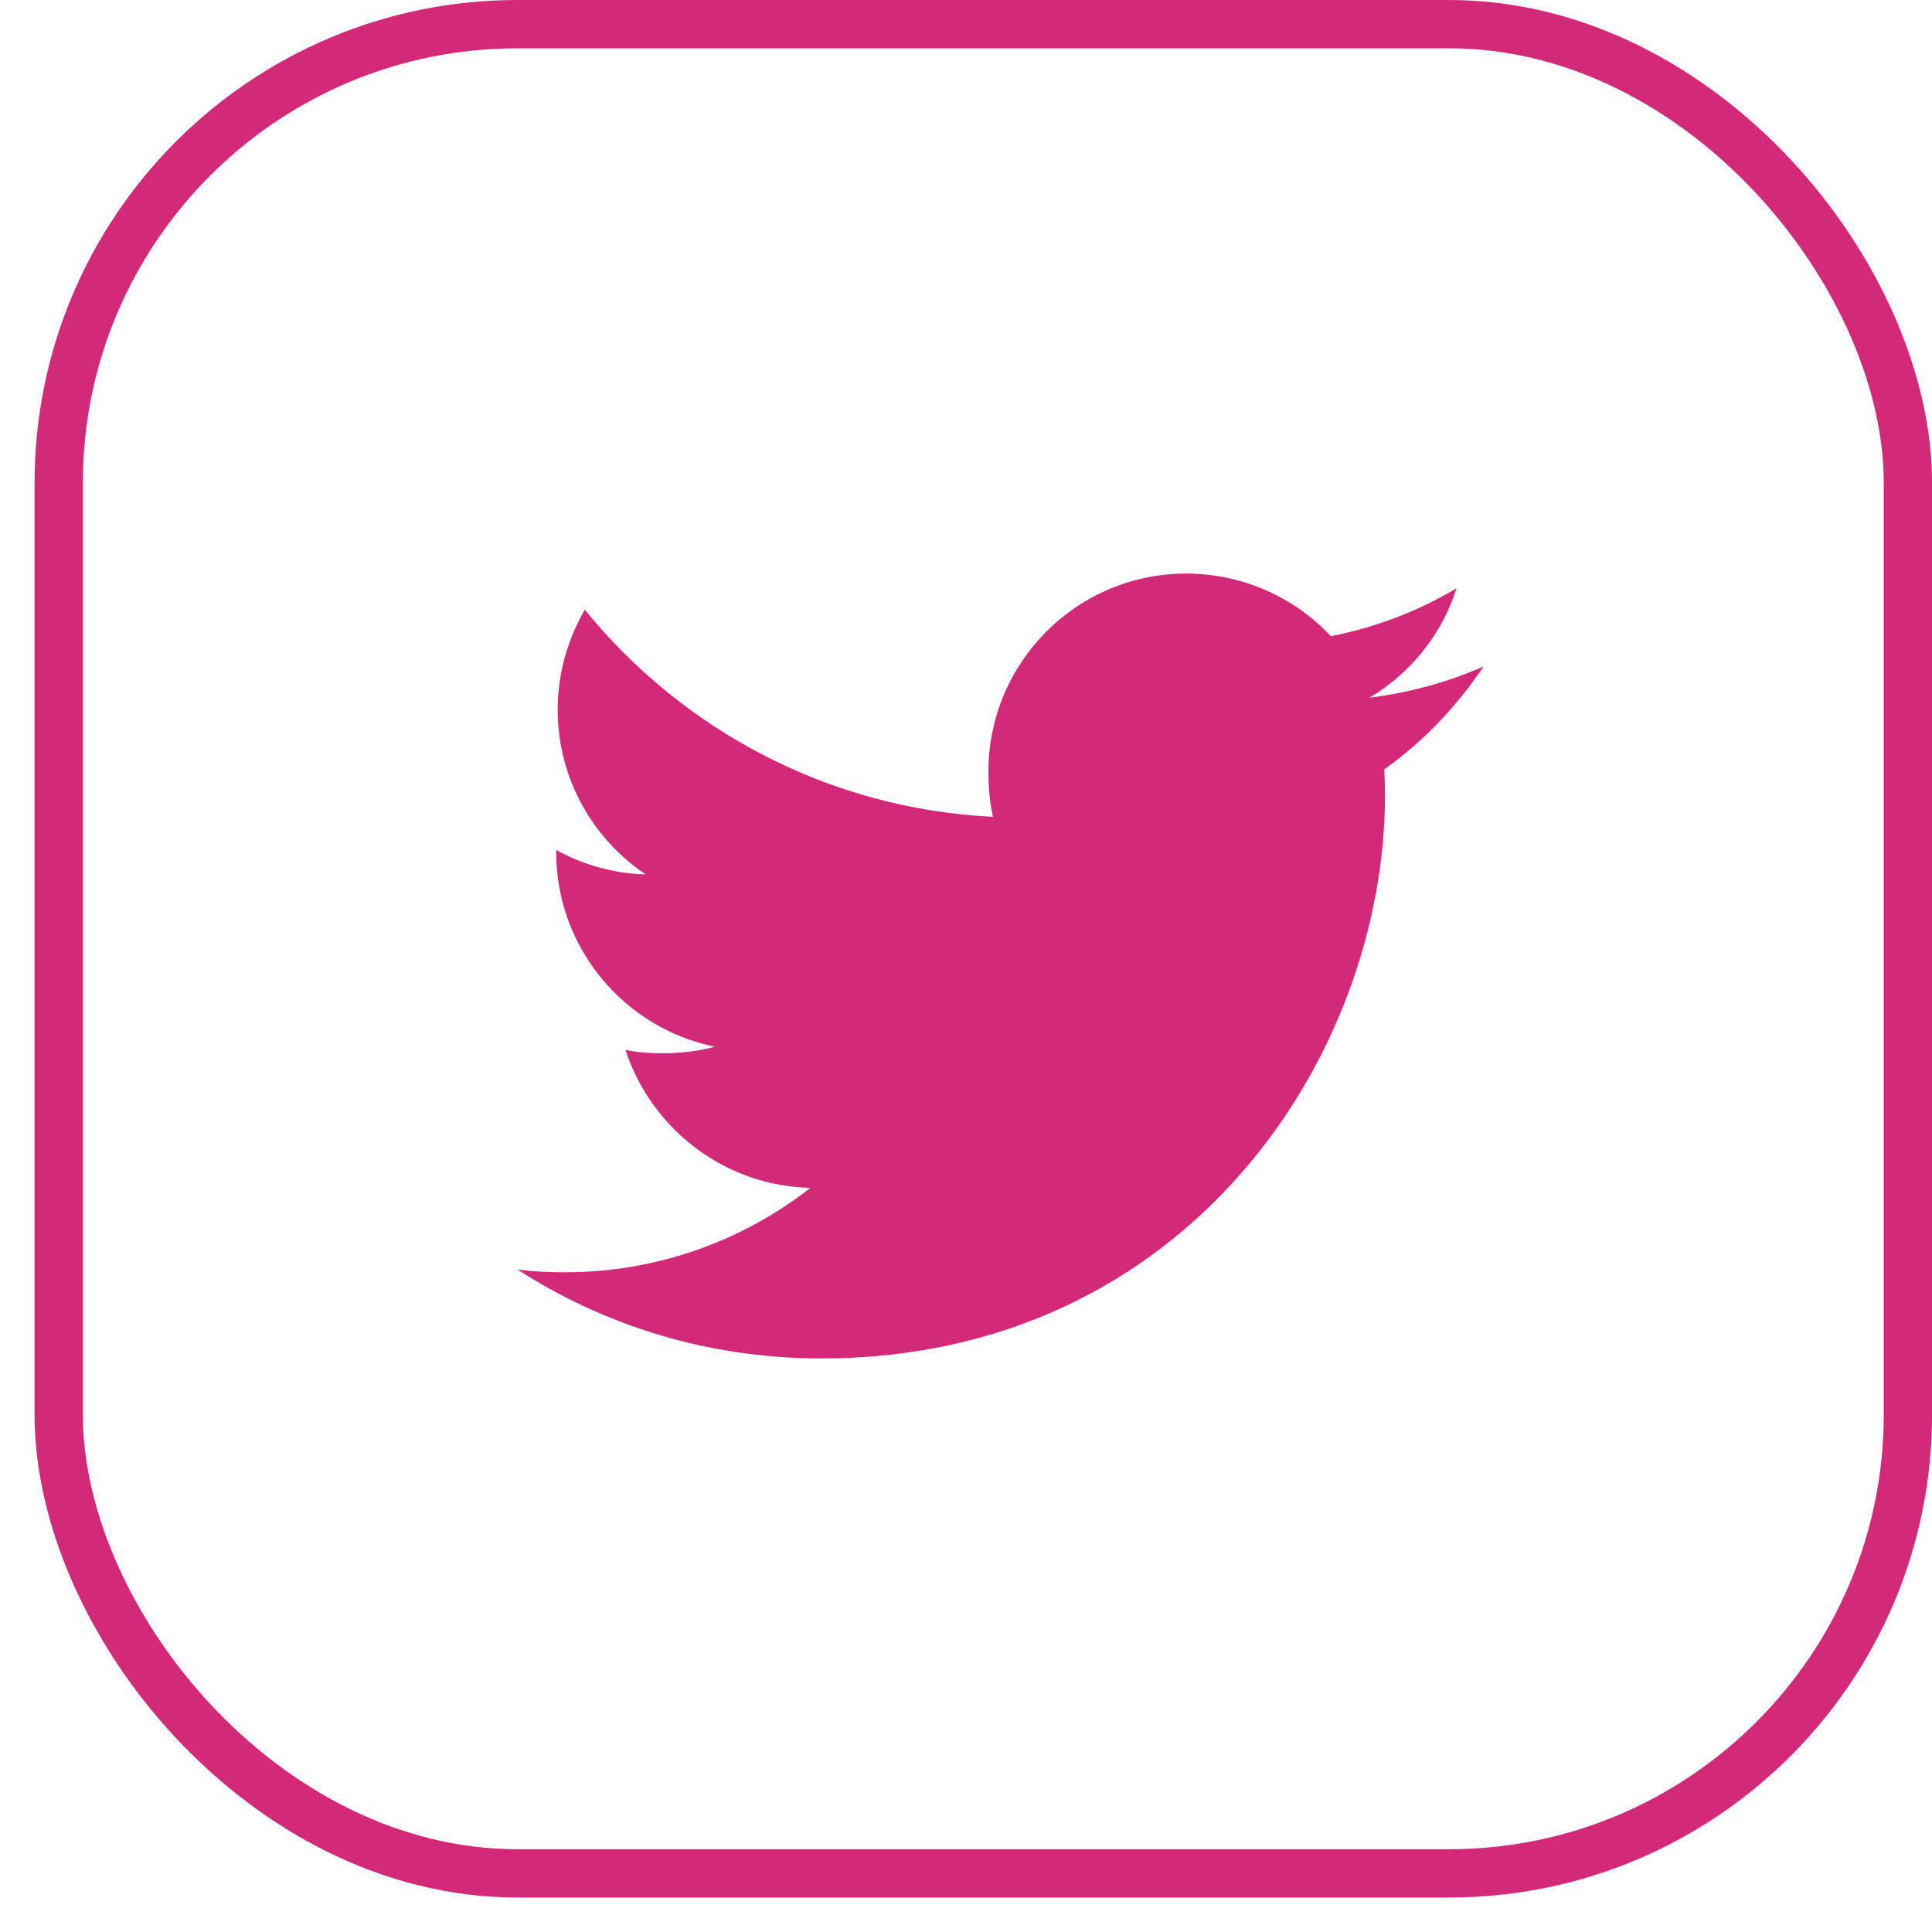 <svg width="40" height="40" viewBox="0 0 40 40" fill="none" xmlns="http://www.w3.org/2000/svg">
<rect x="1.215" y="0.5" width="38.286" height="38.286" rx="9.5" stroke="#D42978"/>
<g clipPath="url(#clip0_92_32385)">
<path d="M30.715 13.799C29.971 14.125 29.179 14.341 28.352 14.446C29.202 13.939 29.851 13.141 30.156 12.18C29.364 12.652 28.489 12.986 27.556 13.172C26.804 12.371 25.731 11.875 24.561 11.875C22.291 11.875 20.464 13.717 20.464 15.976C20.464 16.301 20.491 16.614 20.559 16.911C17.15 16.745 14.134 15.111 12.107 12.623C11.754 13.236 11.546 13.939 11.546 14.695C11.546 16.115 12.277 17.374 13.367 18.102C12.709 18.09 12.062 17.899 11.515 17.598V17.642C11.515 19.635 12.936 21.29 14.8 21.671C14.466 21.762 14.102 21.806 13.725 21.806C13.462 21.806 13.197 21.791 12.949 21.736C13.48 23.36 14.987 24.554 16.78 24.593C15.385 25.684 13.614 26.341 11.696 26.341C11.36 26.341 11.037 26.326 10.715 26.285C12.531 27.456 14.684 28.125 17.005 28.125C24.55 28.125 28.675 21.875 28.675 16.457C28.675 16.276 28.669 16.101 28.66 15.928C29.474 15.35 30.157 14.629 30.715 13.799Z" fill="#D42978"/>
</g>
<defs>
<clipPath id="clip0_92_32385">
<rect width="20" height="20" fill="white" transform="translate(10.715 10)"/>
</clipPath>
</defs>
</svg>
